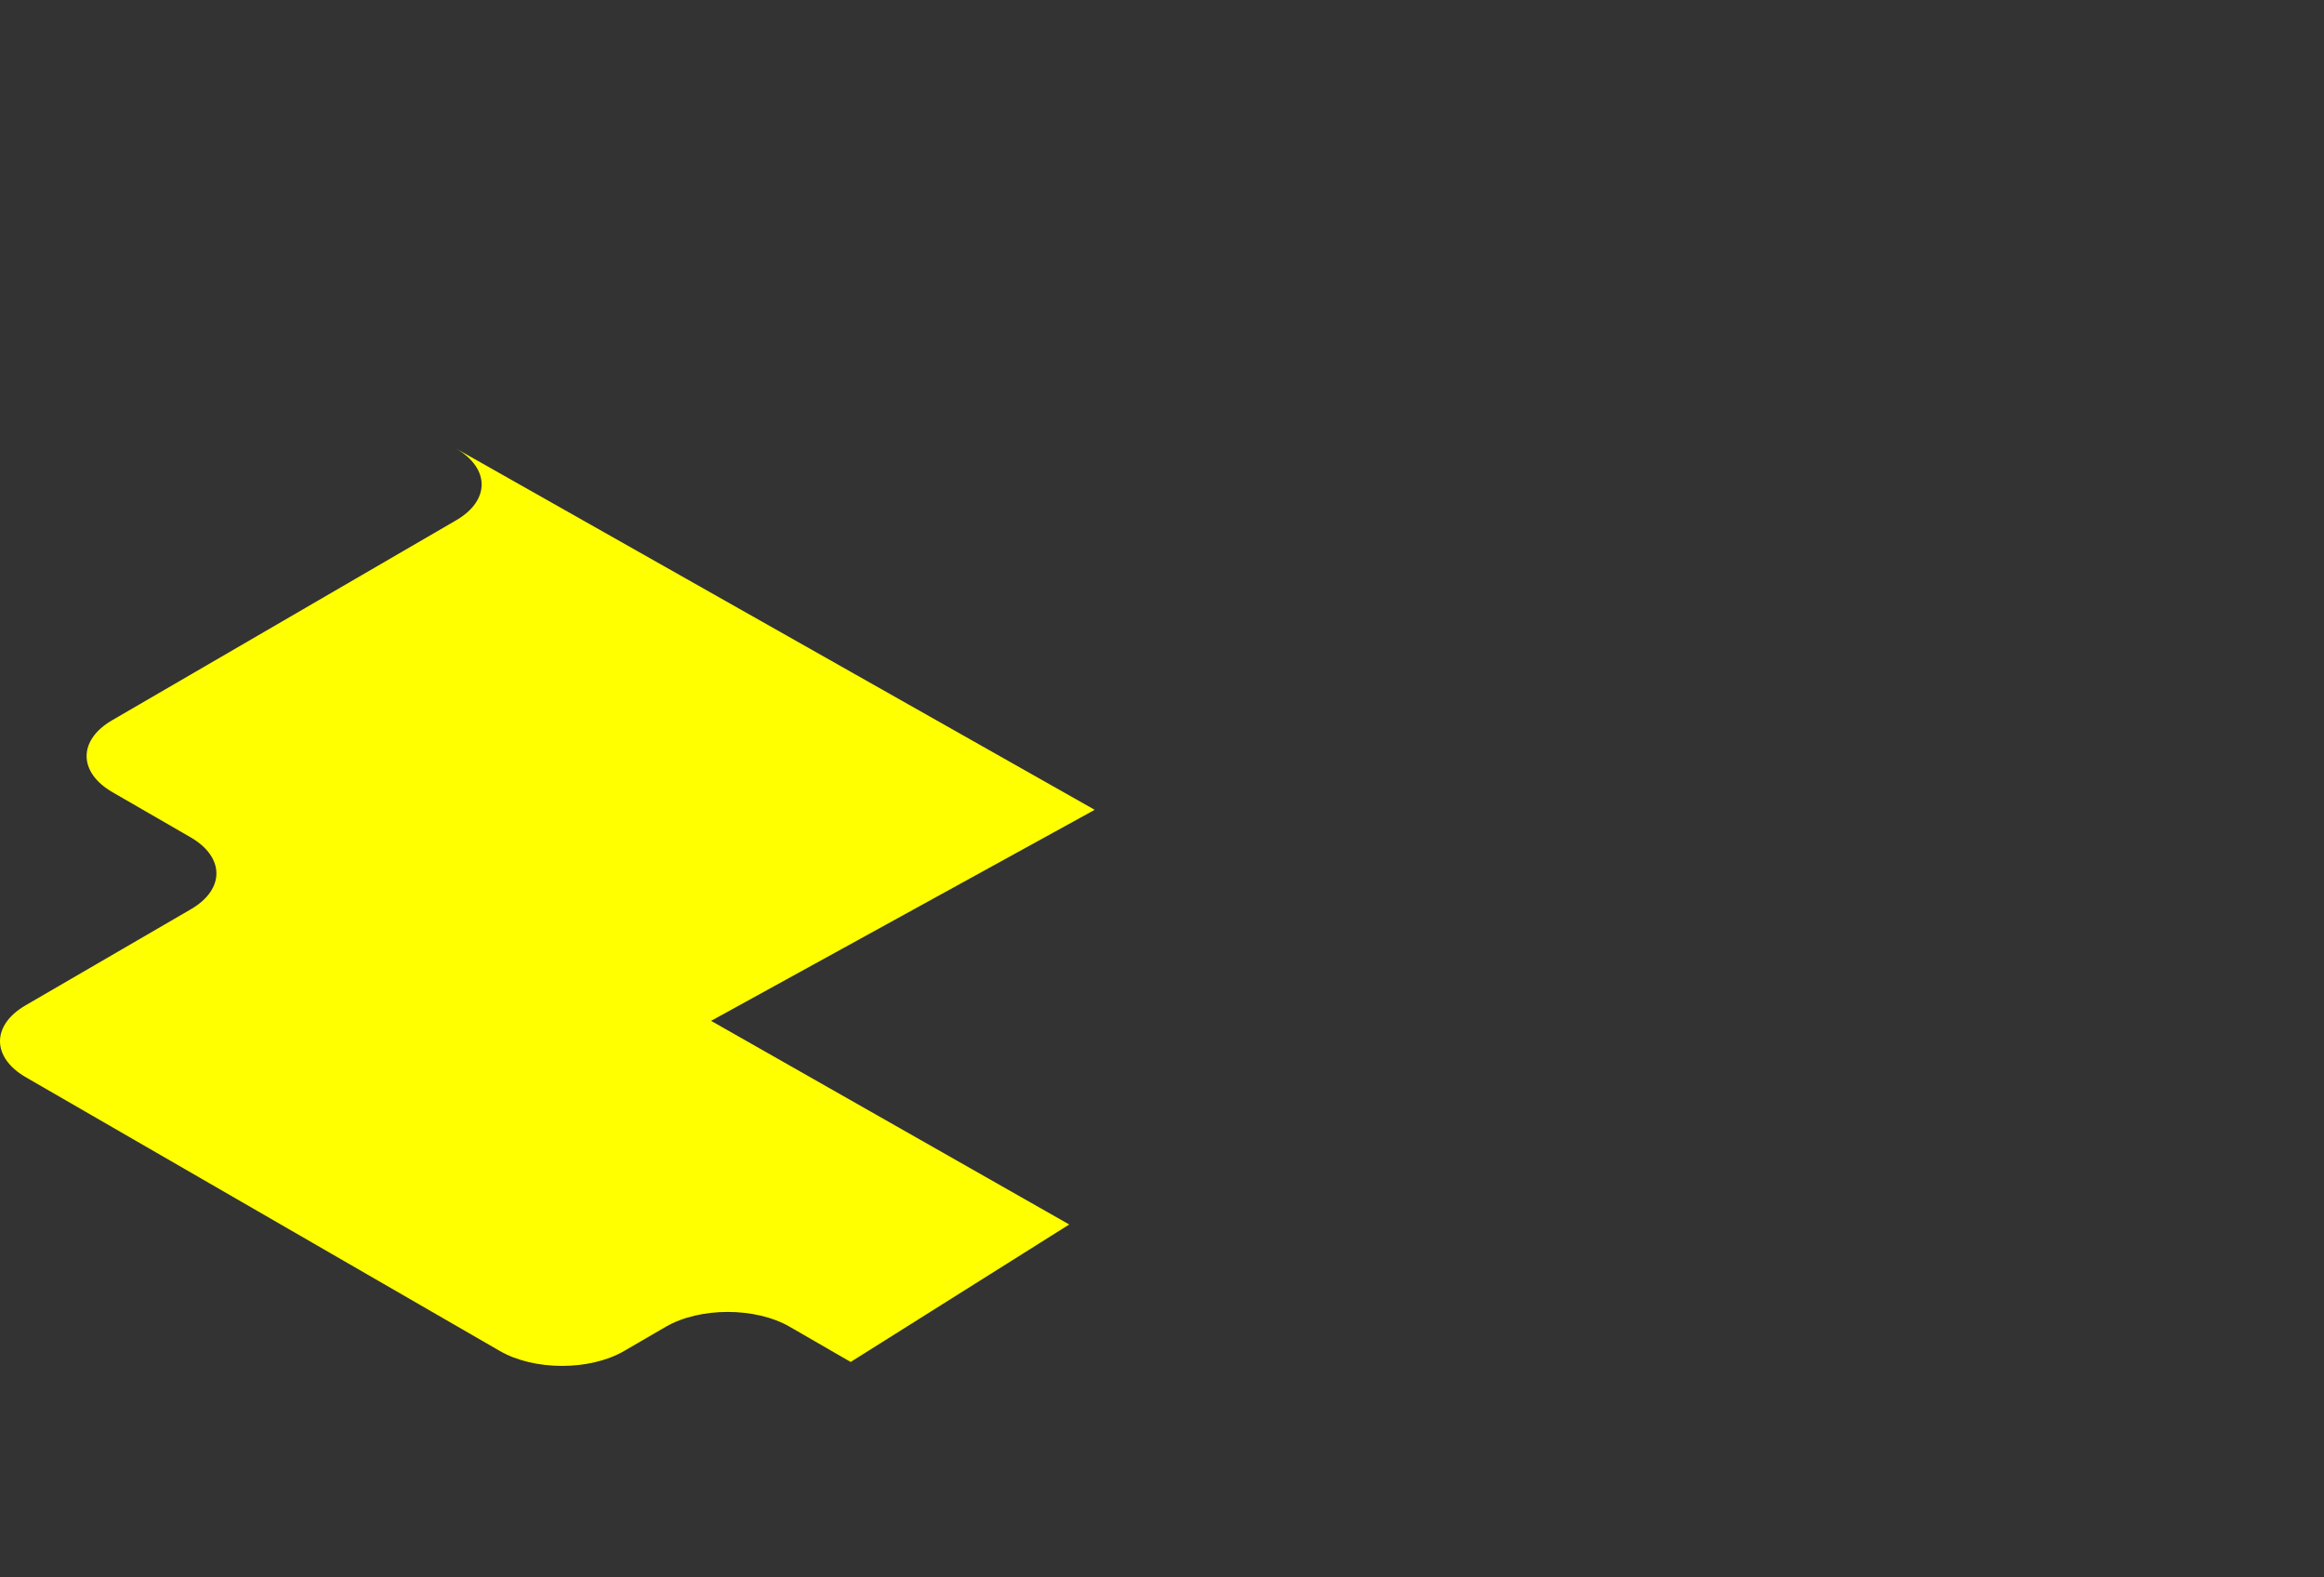 <?xml version="1.0" encoding="UTF-8"?>
<svg id="uuid-51859717-836e-4a7c-8e79-7e457008c637" data-name="레이어 1" xmlns="http://www.w3.org/2000/svg" viewBox="0 0 1084.72 735.96">
  <rect x="0" y="0" width="1084.72" height="735.96" fill="#333333" stroke="none"/>
  <defs>
    <style>
      .uuid-ba6ff74f-2dc7-4de9-8980-1a55b66c29ca {
        fill: #ff0;
        stroke-width: 0px;
      }
    </style>
  </defs>
  <path class="uuid-ba6ff74f-2dc7-4de9-8980-1a55b66c29ca" d="M331.9,476.36l167.16,95.02-102.02,64.15-28.39-16.39c-16.06-9.28-42.01-9.27-57.97.01l-19.38,11.26c-15.96,9.28-41.93,9.28-58,0L12.1,502.7c-16.07-9.27-16.13-24.3-.17-33.58l77.17-44.84c15.96-9.28,15.87-24.32-.19-33.6l-36.38-21c-16.06-9.27-16.15-24.32-.19-33.59l160.55-93.3c15.87-9.22,15.89-24.15.07-33.43l297.99,168.52-179.05,98.48Z"/>
</svg>